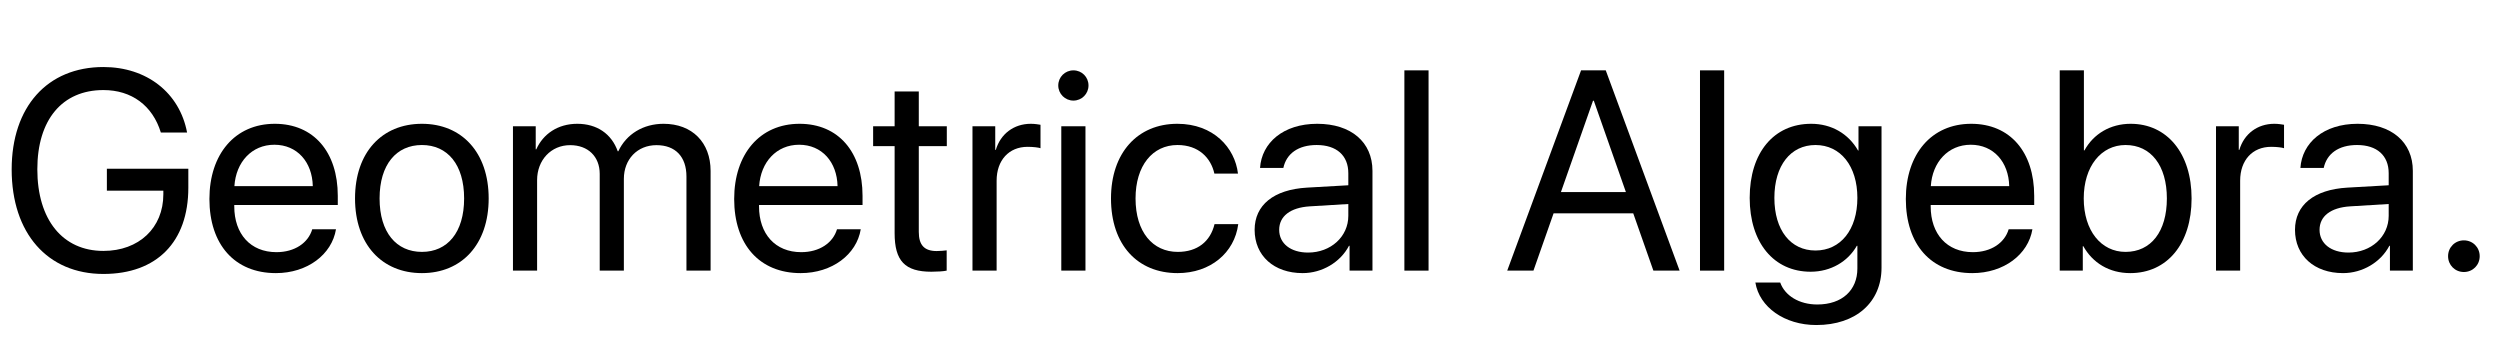 <?xml version='1.0' encoding='UTF-8'?>
<!-- This file was generated by dvisvgm 2.6.3 -->
<svg version='1.1' xmlns='http://www.w3.org/2000/svg' xmlns:xlink='http://www.w3.org/1999/xlink' width='92.352pt' height='12.53pt' viewBox='53.68 -74.476 92.352 12.53'>
<defs>
<path id='g0-21' d='M5.527 0H6.496L3.768 -7.398H2.856L0.128 0H1.097L1.841 -2.117H4.783L5.527 0ZM3.297 -6.275H3.327L4.512 -2.902H2.112L3.297 -6.275Z'/>
<path id='g0-125' d='M6.957 -3.061V-3.763H3.948V-2.953H6.034V-2.82C6.034 -1.579 5.132 -0.728 3.82 -0.728C2.312 -0.728 1.379 -1.882 1.379 -3.743C1.379 -5.573 2.297 -6.67 3.82 -6.67C4.86 -6.67 5.635 -6.101 5.942 -5.101H6.911C6.634 -6.573 5.419 -7.521 3.82 -7.521C1.748 -7.521 0.431 -6.05 0.431 -3.738C0.431 -1.384 1.753 0.123 3.82 0.123C5.793 0.123 6.957 -1.061 6.957 -3.061Z'/>
<path id='g0-595' d='M2.138 0.092C2.856 0.092 3.532 -0.308 3.85 -0.918H3.871V0H4.717V-3.686C4.717 -4.748 3.927 -5.424 2.676 -5.424C1.415 -5.424 0.625 -4.717 0.564 -3.794H1.425C1.538 -4.317 1.969 -4.64 2.656 -4.64C3.394 -4.64 3.825 -4.25 3.825 -3.599V-3.153L2.297 -3.066C1.066 -2.994 0.364 -2.42 0.364 -1.507C0.364 -0.549 1.077 0.092 2.138 0.092ZM2.338 -0.667C1.697 -0.667 1.271 -1 1.271 -1.507C1.271 -2.01 1.682 -2.328 2.399 -2.374L3.825 -2.461V-2.025C3.825 -1.256 3.179 -0.667 2.338 -0.667Z'/>
<path id='g0-659' d='M3.23 0.092C4.594 0.092 5.496 -0.99 5.496 -2.666C5.496 -4.337 4.589 -5.424 3.245 -5.424C2.492 -5.424 1.871 -5.05 1.538 -4.44H1.518V-7.398H0.625V0H1.477V-0.902H1.497C1.841 -0.287 2.451 0.092 3.23 0.092ZM3.056 -4.64C3.999 -4.64 4.583 -3.876 4.583 -2.666C4.583 -1.446 3.999 -0.692 3.056 -0.692C2.153 -0.692 1.512 -1.477 1.512 -2.666C1.512 -3.85 2.153 -4.64 3.056 -4.64Z'/>
<path id='g0-663' d='M5.009 -3.584C4.896 -4.542 4.102 -5.424 2.769 -5.424C1.297 -5.424 0.318 -4.348 0.318 -2.666C0.318 -0.948 1.302 0.092 2.779 0.092C3.989 0.092 4.881 -0.656 5.019 -1.718H4.143C3.989 -1.077 3.512 -0.692 2.784 -0.692C1.861 -0.692 1.225 -1.425 1.225 -2.666C1.225 -3.876 1.851 -4.64 2.774 -4.64C3.558 -4.64 4.009 -4.163 4.137 -3.584H5.009Z'/>
<path id='g0-681' d='M4.117 -1.528C3.968 -1.025 3.471 -0.682 2.794 -0.682C1.835 -0.682 1.236 -1.354 1.236 -2.374V-2.425H5.06V-2.763C5.06 -4.378 4.173 -5.424 2.733 -5.424C1.261 -5.424 0.318 -4.302 0.318 -2.646C0.318 -0.969 1.246 0.092 2.774 0.092C3.937 0.092 4.84 -0.595 4.994 -1.528H4.117ZM2.717 -4.65C3.558 -4.65 4.117 -4.014 4.137 -3.122H1.241C1.297 -4.009 1.882 -4.65 2.717 -4.65Z'/>
<path id='g0-712' d='M2.779 2.01C4.25 2.01 5.188 1.164 5.188 -0.108V-5.332H4.337V-4.435H4.322C3.968 -5.055 3.343 -5.424 2.589 -5.424C1.21 -5.424 0.318 -4.358 0.318 -2.687C0.318 -1.031 1.21 0.041 2.569 0.041C3.317 0.041 3.948 -0.338 4.276 -0.918H4.296V-0.077C4.296 0.718 3.738 1.251 2.815 1.251C2.148 1.251 1.62 0.928 1.446 0.441H0.528C0.677 1.348 1.605 2.01 2.779 2.01ZM2.748 -0.743C1.83 -0.743 1.23 -1.492 1.23 -2.687S1.83 -4.64 2.748 -4.64C3.676 -4.64 4.296 -3.861 4.296 -2.687S3.676 -0.743 2.748 -0.743Z'/>
<path id='g0-732' d='M1.072 -6.281C1.384 -6.281 1.63 -6.532 1.63 -6.839C1.63 -7.152 1.384 -7.398 1.072 -7.398C0.764 -7.398 0.513 -7.152 0.513 -6.839C0.513 -6.532 0.764 -6.281 1.072 -6.281ZM0.625 0H1.518V-5.332H0.625V0Z'/>
<path id='g0-760' d='M0.625 0H1.518V-7.398H0.625V0Z'/>
<path id='g0-781' d='M0.579 0H1.471V-3.343C1.471 -4.081 1.984 -4.635 2.692 -4.635C3.353 -4.635 3.784 -4.214 3.784 -3.573V0H4.676V-3.389C4.676 -4.112 5.173 -4.635 5.881 -4.635C6.583 -4.635 6.988 -4.204 6.988 -3.476V0H7.88V-3.681C7.88 -4.737 7.198 -5.424 6.142 -5.424C5.394 -5.424 4.768 -5.045 4.471 -4.409H4.45C4.219 -5.055 3.681 -5.424 2.953 -5.424C2.235 -5.424 1.692 -5.045 1.441 -4.481H1.42V-5.332H0.579V0Z'/>
<path id='g0-796' d='M2.789 0.092C4.26 0.092 5.255 -0.969 5.255 -2.666C5.255 -4.368 4.26 -5.424 2.789 -5.424C1.312 -5.424 0.318 -4.368 0.318 -2.666C0.318 -0.969 1.312 0.092 2.789 0.092ZM2.789 -0.692C1.846 -0.692 1.225 -1.41 1.225 -2.666S1.846 -4.64 2.789 -4.64S4.348 -3.922 4.348 -2.666S3.732 -0.692 2.789 -0.692Z'/>
<path id='g0-838' d='M0.579 0H1.471V-3.322C1.471 -4.076 1.923 -4.573 2.615 -4.573C2.83 -4.573 3.02 -4.548 3.092 -4.522V-5.388C3.02 -5.399 2.886 -5.424 2.733 -5.424C2.107 -5.424 1.615 -5.05 1.441 -4.46H1.42V-5.332H0.579V0Z'/>
<path id='g0-863' d='M0.866 -6.619V-5.332H0.072V-4.599H0.866V-1.384C0.866 -0.359 1.246 0.041 2.225 0.041C2.435 0.041 2.681 0.026 2.789 0V-0.749C2.728 -0.738 2.522 -0.723 2.42 -0.723C1.964 -0.723 1.759 -0.943 1.759 -1.43V-4.599H2.794V-5.332H1.759V-6.619H0.866Z'/>
<path id='g0-1426' d='M1.333 0.051C1.661 0.051 1.917 -0.205 1.917 -0.533S1.661 -1.118 1.333 -1.118S0.749 -0.861 0.749 -0.533S1.005 0.051 1.333 0.051Z'/>
</defs>
<g id='page1'>
<use x='53.68' y='-64.479' xlink:href='#g0-125'/>
<use x='61.098' y='-64.479' xlink:href='#g0-681'/>
<use x='66.477' y='-64.479' xlink:href='#g0-796'/>
<use x='72.05' y='-64.479' xlink:href='#g0-781'/>
<use x='80.483' y='-64.479' xlink:href='#g0-681'/>
<use x='85.862' y='-64.479' xlink:href='#g0-863'/>
<use x='89.025' y='-64.479' xlink:href='#g0-838'/>
<use x='92.26' y='-64.479' xlink:href='#g0-732'/>
<use x='94.403' y='-64.479' xlink:href='#g0-663'/>
<use x='99.663' y='-64.479' xlink:href='#g0-595'/>
<use x='104.934' y='-64.479' xlink:href='#g0-760'/>
<use x='109.23' y='-64.479' xlink:href='#g0-21'/>
<use x='115.854' y='-64.479' xlink:href='#g0-760'/>
<use x='117.997' y='-64.479' xlink:href='#g0-712'/>
<use x='123.765' y='-64.479' xlink:href='#g0-681'/>
<use x='129.143' y='-64.479' xlink:href='#g0-659'/>
<use x='134.962' y='-64.479' xlink:href='#g0-838'/>
<use x='138.095' y='-64.479' xlink:href='#g0-595'/>
<use x='143.365' y='-64.479' xlink:href='#g0-1426'/>
</g>
</svg>